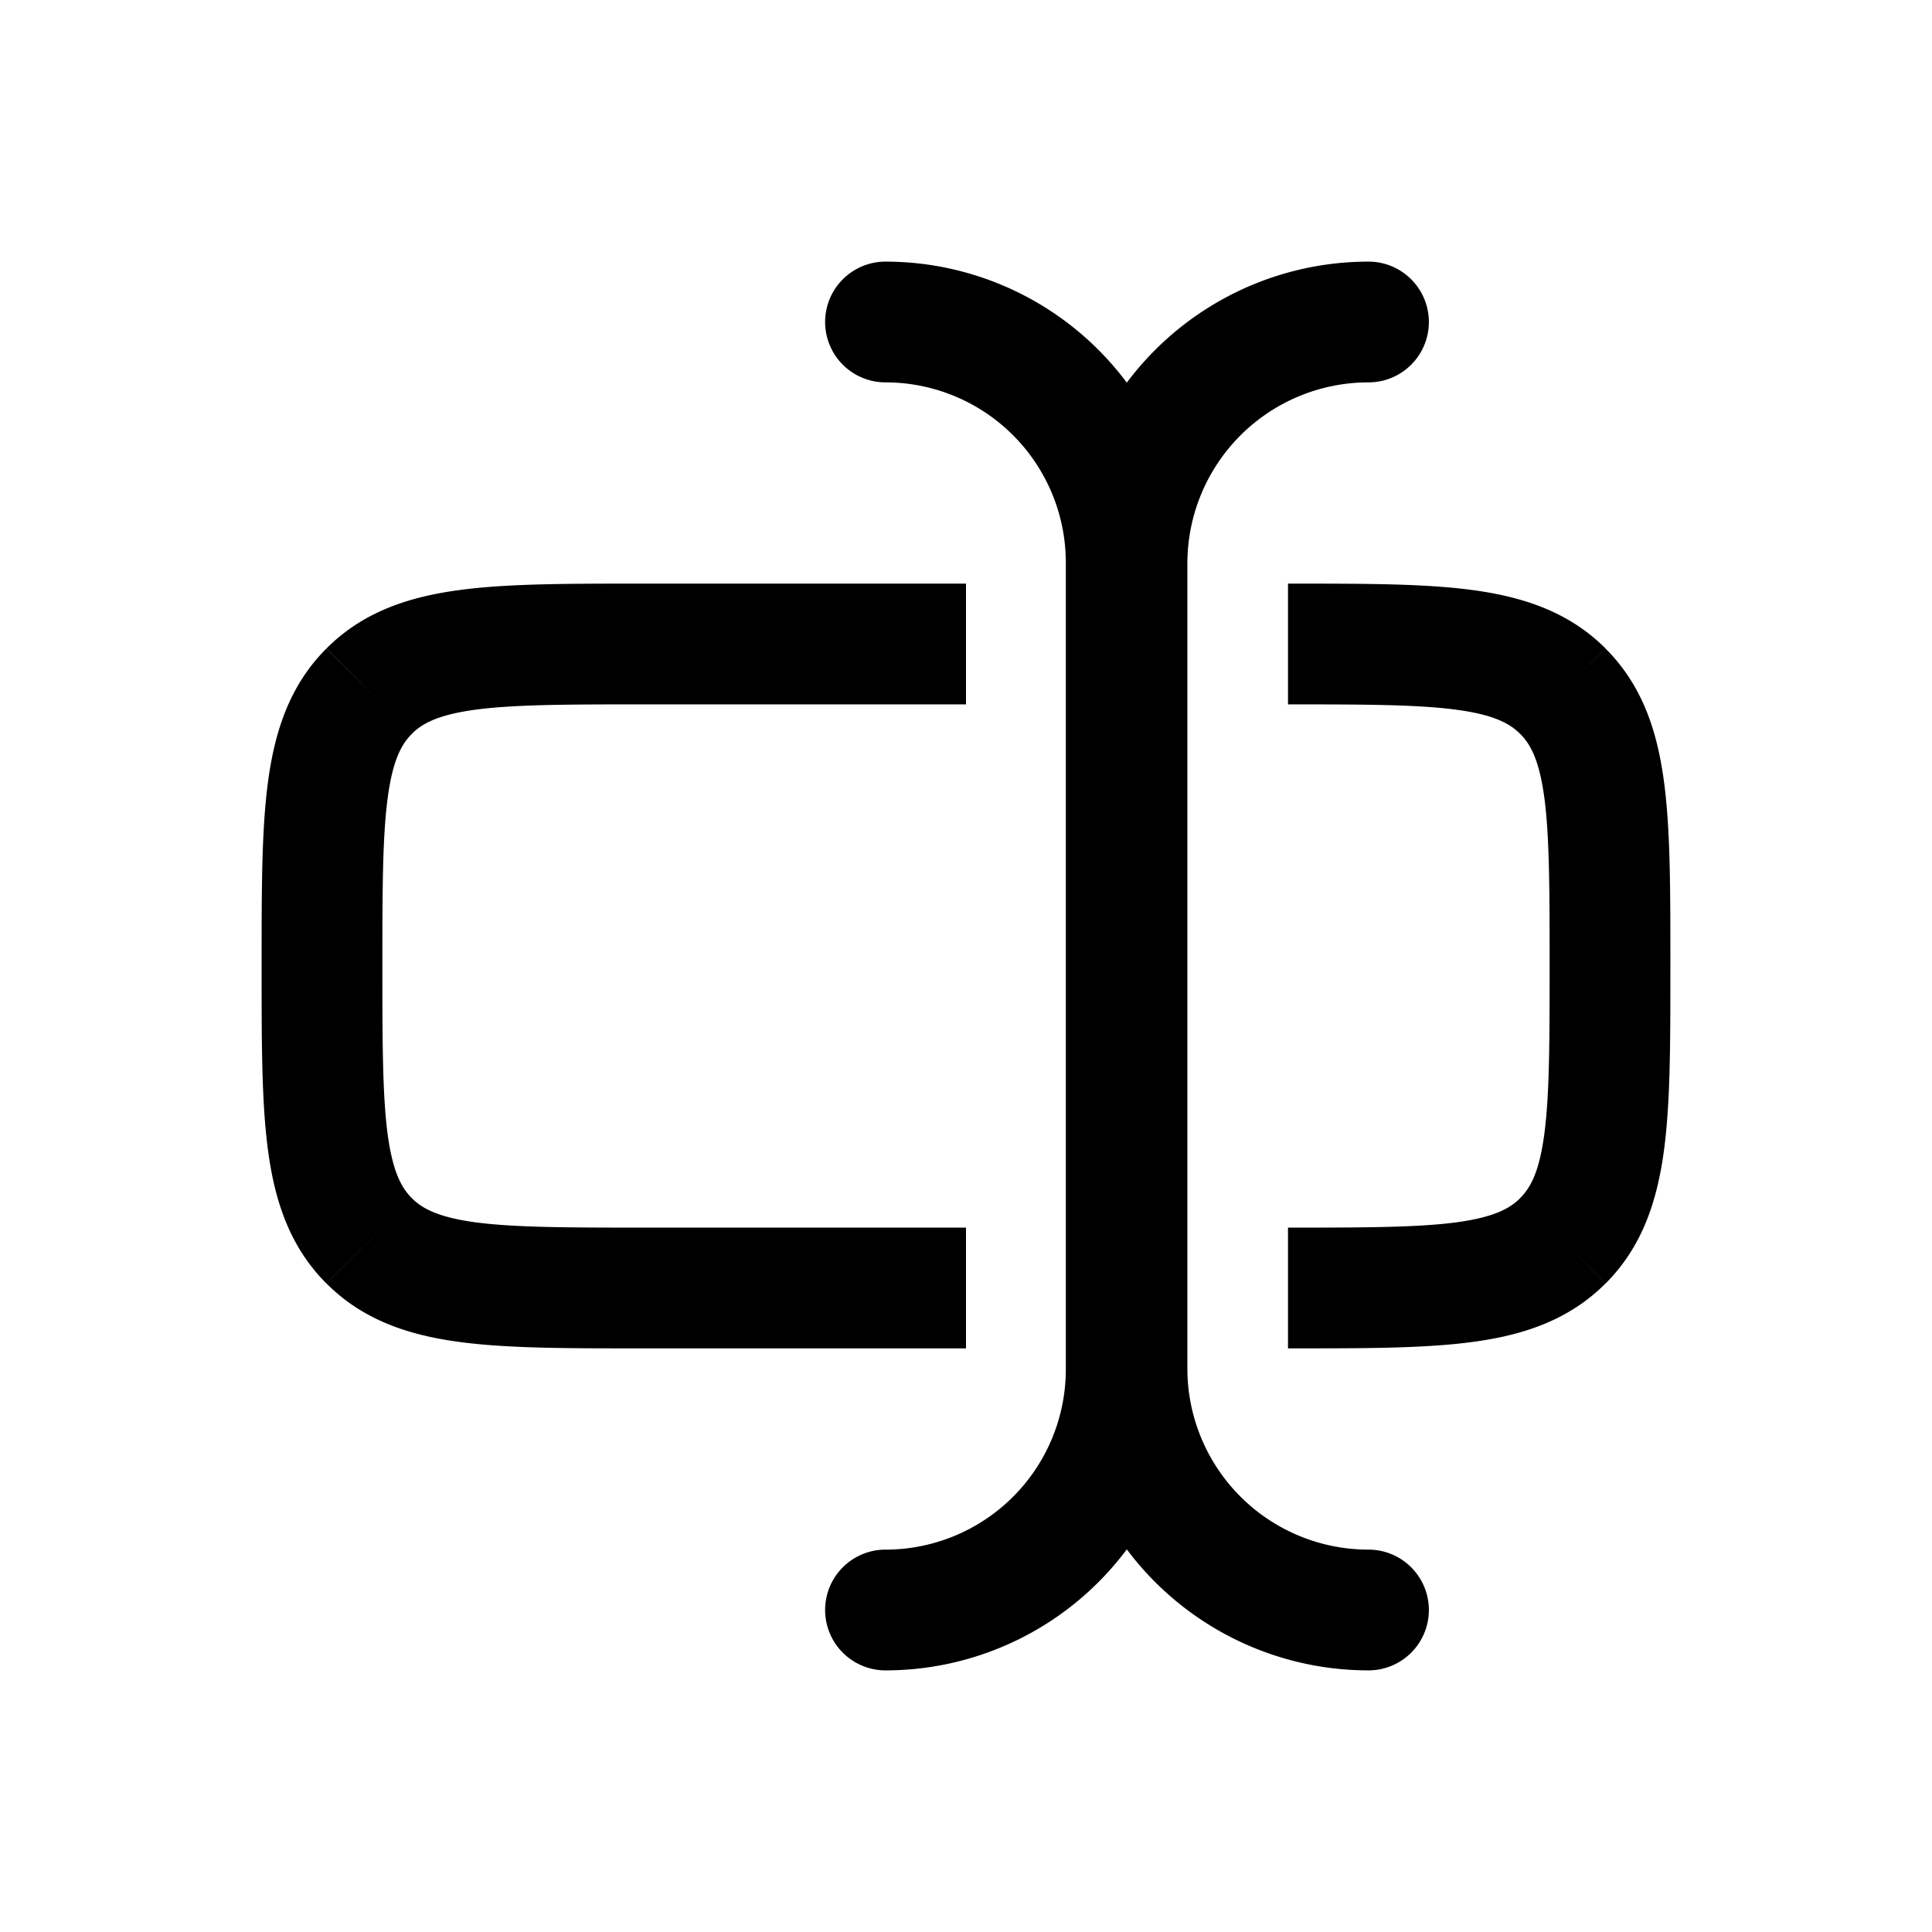 <svg xmlns="http://www.w3.org/2000/svg" width="24" height="24" fill="none">
    <path fill="currentColor" d="M11 3.25a.75.75 0 0 0 0 1.5zm0 16a.75.75 0 0 0 0 1.5zm6-14.5a.75.75 0 0 0 0-1.5zm0 16a.75.75 0 0 0 0-1.5zM4.586 15.414l.53-.53zm14.828 0 .53.53zm0-6.828-.53.53zM13.24 6.99v10.02h1.5V6.99zm.01.01v10h1.5V7zM8 8.75h4v-1.5H8zm4 6.5H8v1.5h4zM4.75 12c0-.964.002-1.612.067-2.095.062-.461.169-.659.3-.789l-1.062-1.06c-.455.455-.64 1.022-.725 1.65-.082.606-.08 1.372-.08 2.294zM8 7.25c-.922 0-1.688-.002-2.294.08-.628.084-1.195.27-1.65.725l1.06 1.061c.13-.13.328-.237.79-.3.482-.064 1.13-.066 2.094-.066zM3.25 12c0 .922-.002 1.688.08 2.294.084.628.27 1.195.725 1.65l1.061-1.06c-.13-.13-.237-.328-.3-.79-.064-.482-.066-1.13-.066-2.094zM8 15.25c-.964 0-1.612-.002-2.095-.066-.461-.063-.659-.17-.789-.3l-1.06 1.06c.455.456 1.022.642 1.65.726.606.082 1.372.08 2.294.08zM19.25 12c0 .964-.002 1.612-.067 2.095-.062.461-.169.659-.3.789l1.062 1.06c.455-.455.64-1.022.725-1.65.082-.606.08-1.372.08-2.294zM16 16.75c.922 0 1.688.002 2.294-.08.628-.084 1.195-.27 1.65-.726l-1.06-1.06c-.13.13-.328.237-.79.3-.482.064-1.13.066-2.094.066zM20.75 12c0-.922.002-1.688-.08-2.294-.084-.628-.27-1.195-.726-1.65l-1.06 1.06c.13.13.237.328.3.79.064.482.066 1.13.066 2.094zM16 8.75c.964 0 1.612.002 2.095.067.461.062.659.169.789.3l1.06-1.062c-.455-.455-1.022-.64-1.65-.725-.606-.082-1.372-.08-2.294-.08zm1-5.5A3.75 3.75 0 0 0 13.25 7h1.5A2.25 2.25 0 0 1 17 4.75zm-3.76 13.76A2.24 2.24 0 0 1 11 19.25v1.5a3.74 3.74 0 0 0 3.74-3.74zm.01-.01A3.75 3.75 0 0 0 17 20.75v-1.5A2.25 2.25 0 0 1 14.75 17zM11 4.75a2.24 2.24 0 0 1 2.24 2.24h1.5A3.74 3.74 0 0 0 11 3.25z"/>
</svg>